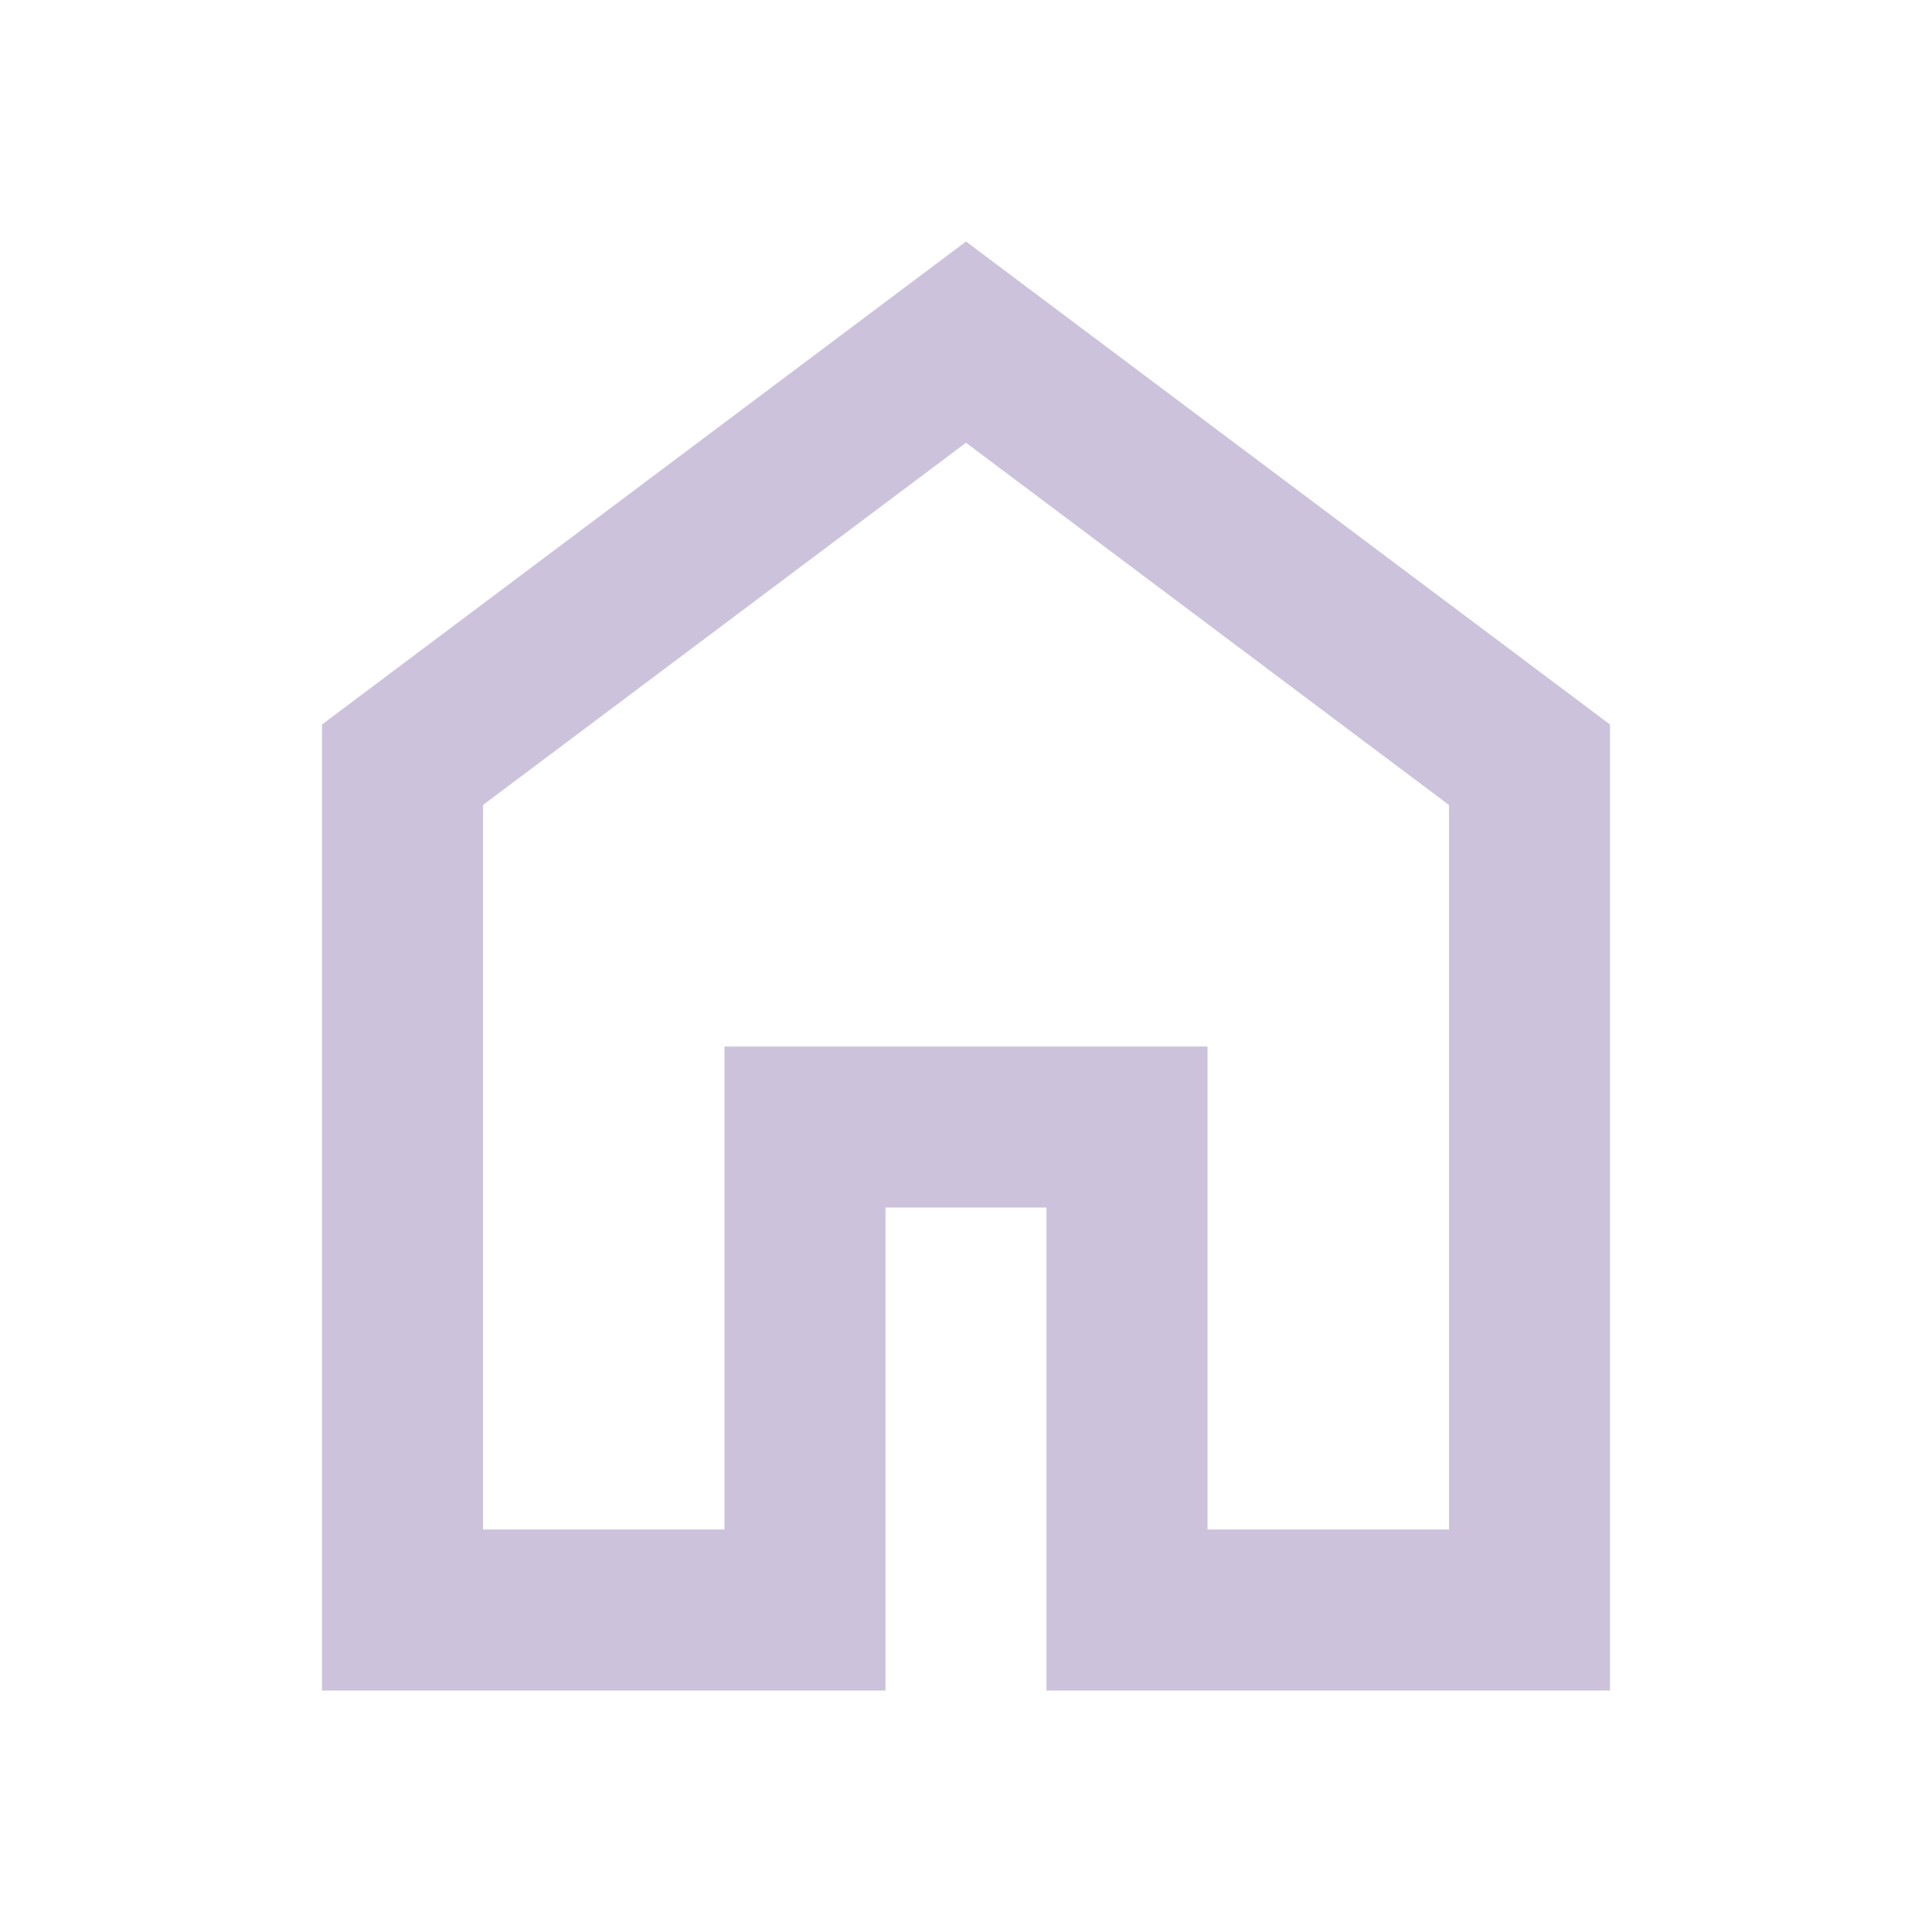 <svg xmlns="http://www.w3.org/2000/svg" height="24px" viewBox="0 -960 960 960" width="24px" fill="#CDC2DB"><path d="M240-200h120v-240h240v240h120v-360L480-740 240-560v360Zm-80 80v-480l320-240 320 240v480H520v-240h-80v240H160Zm320-350Z"/></svg>